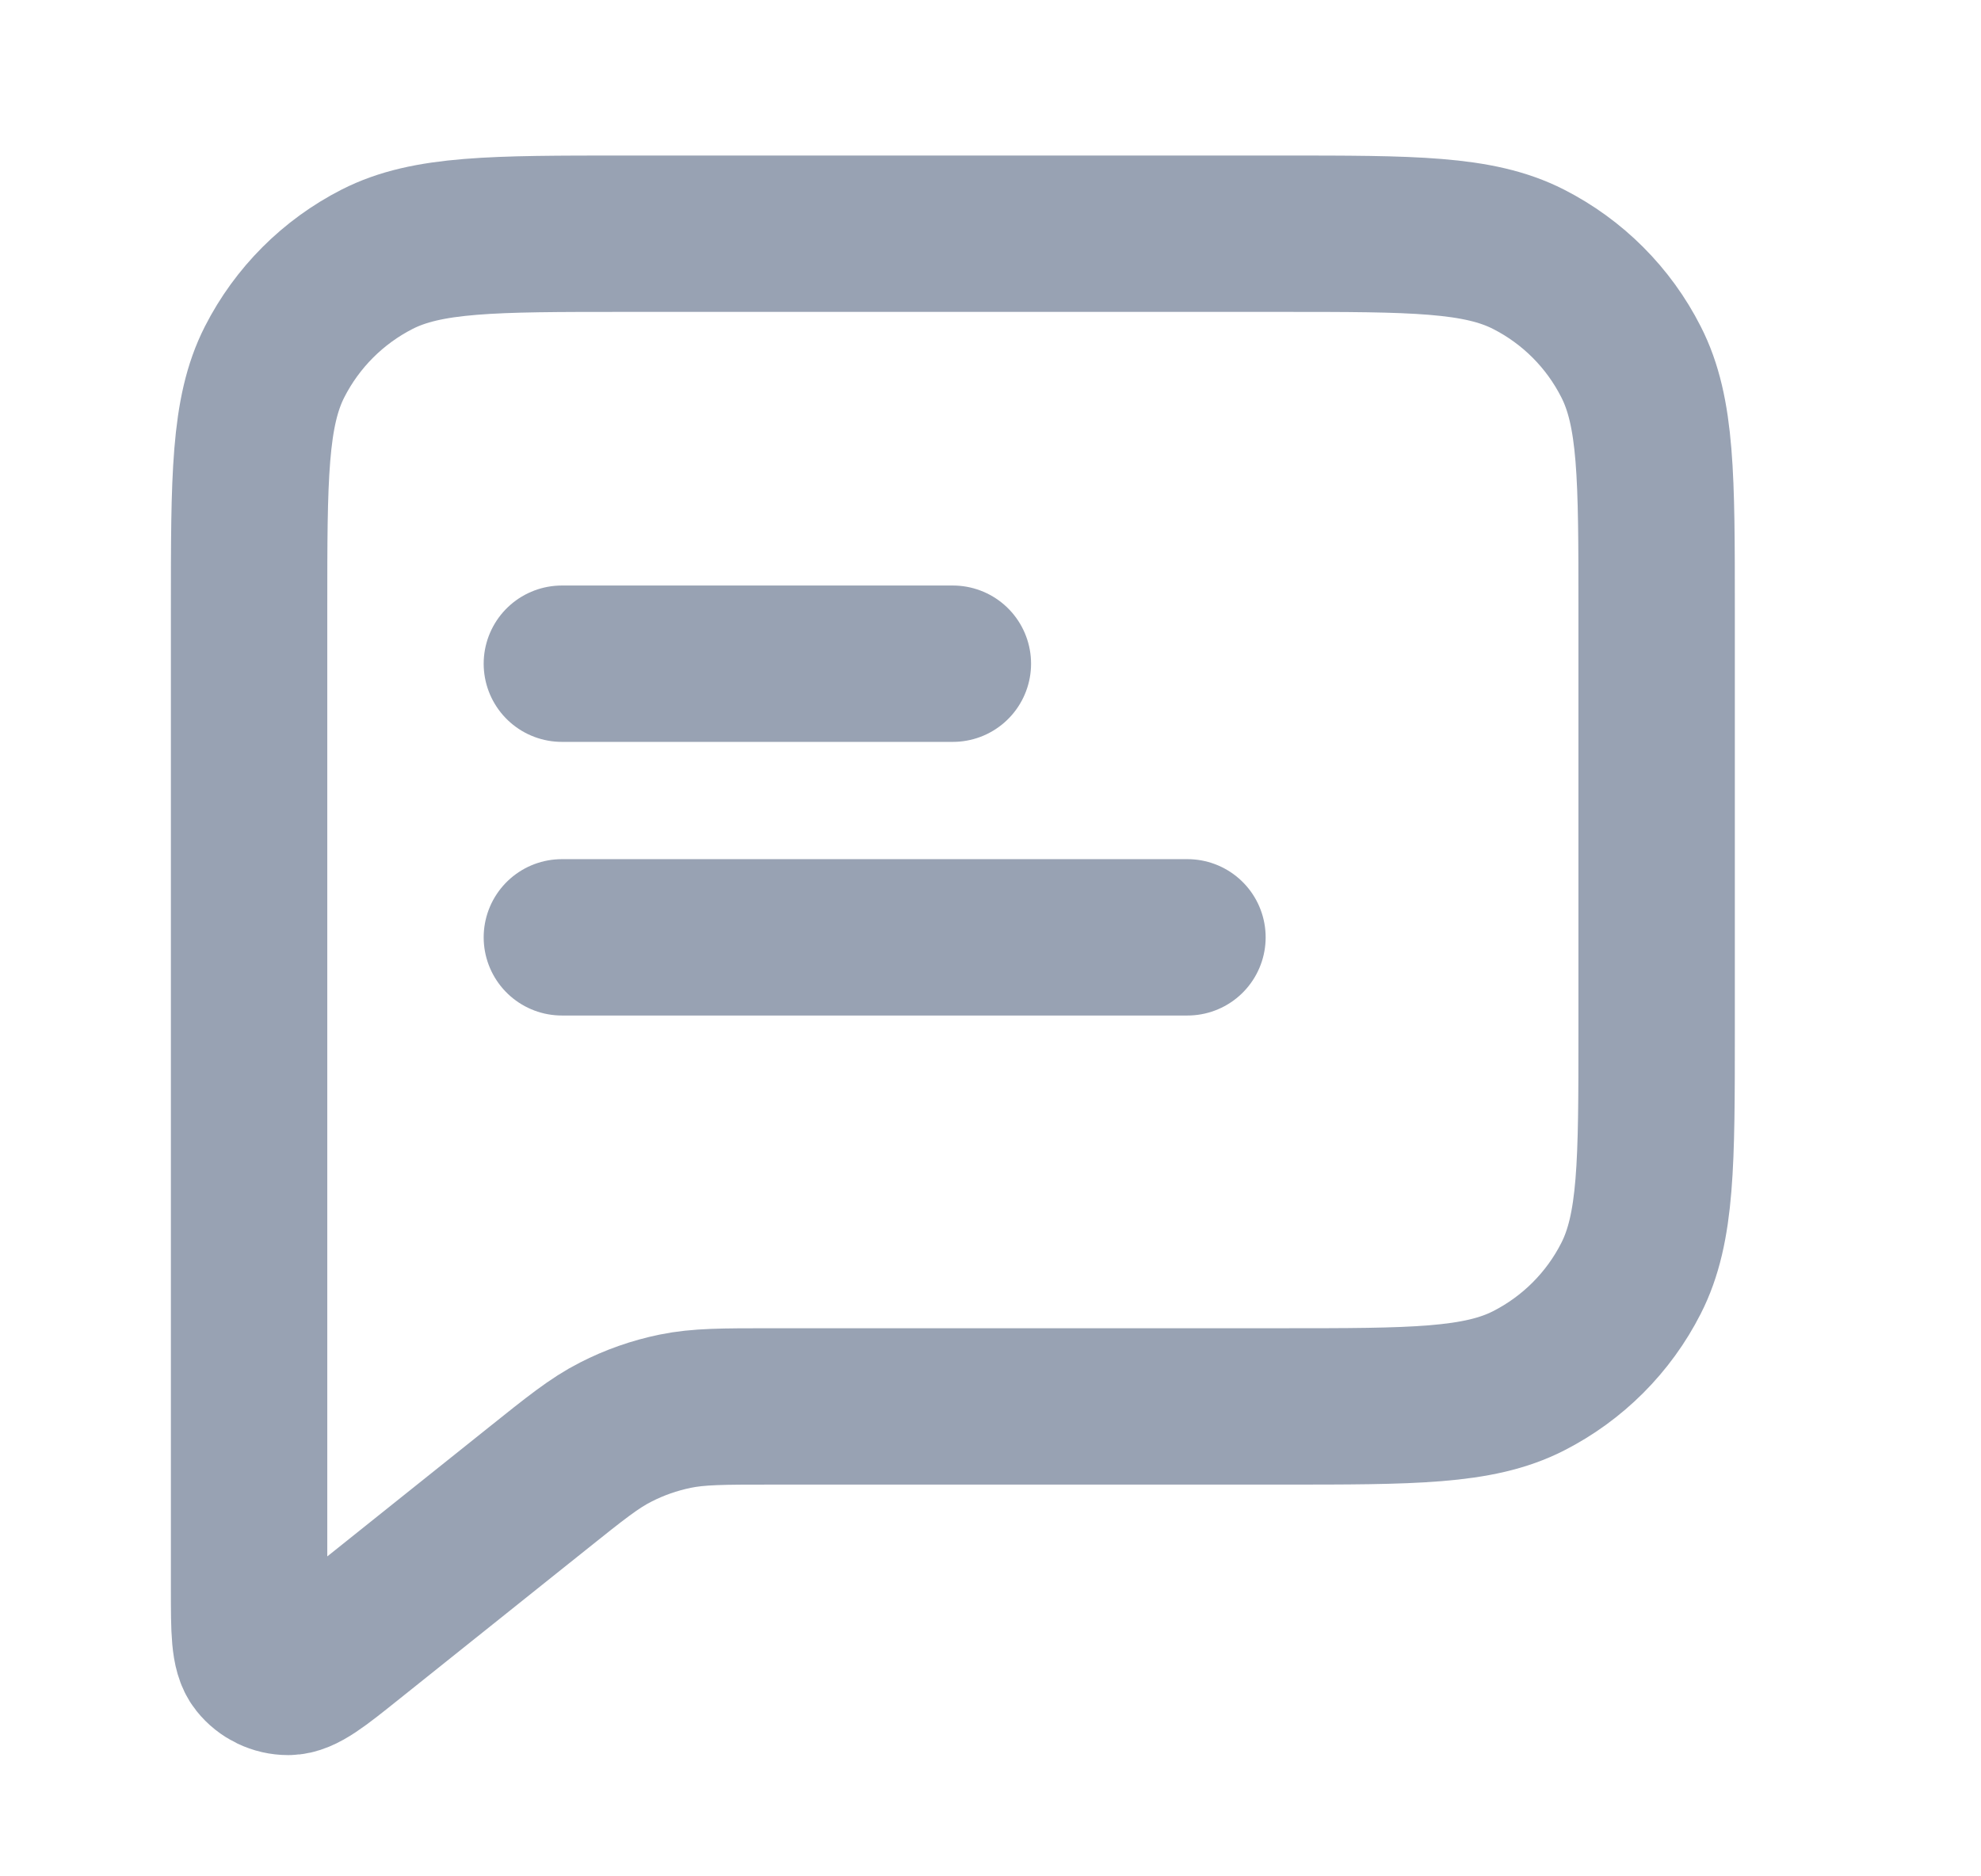 <svg width="19" height="18" viewBox="0 0 19 18" fill="none" xmlns="http://www.w3.org/2000/svg">
<path d="M5.389 6.367H9.139M5.389 8.992H11.389M7.401 13.492H12.289C13.549 13.492 14.179 13.492 14.66 13.247C15.084 13.031 15.428 12.687 15.643 12.264C15.889 11.782 15.889 11.152 15.889 9.892V5.842C15.889 4.582 15.889 3.952 15.643 3.471C15.428 3.047 15.084 2.703 14.66 2.487C14.179 2.242 13.549 2.242 12.289 2.242H5.989C4.729 2.242 4.098 2.242 3.617 2.487C3.194 2.703 2.85 3.047 2.634 3.471C2.389 3.952 2.389 4.582 2.389 5.842V15.244C2.389 15.643 2.389 15.843 2.471 15.946C2.542 16.035 2.65 16.087 2.764 16.087C2.895 16.087 3.051 15.962 3.363 15.712L5.153 14.281C5.518 13.989 5.701 13.842 5.904 13.739C6.085 13.646 6.277 13.579 6.476 13.538C6.699 13.492 6.933 13.492 7.401 13.492Z" stroke="#98A2B3" stroke-width="1.5" stroke-linecap="round" stroke-linejoin="round"/>
</svg>
